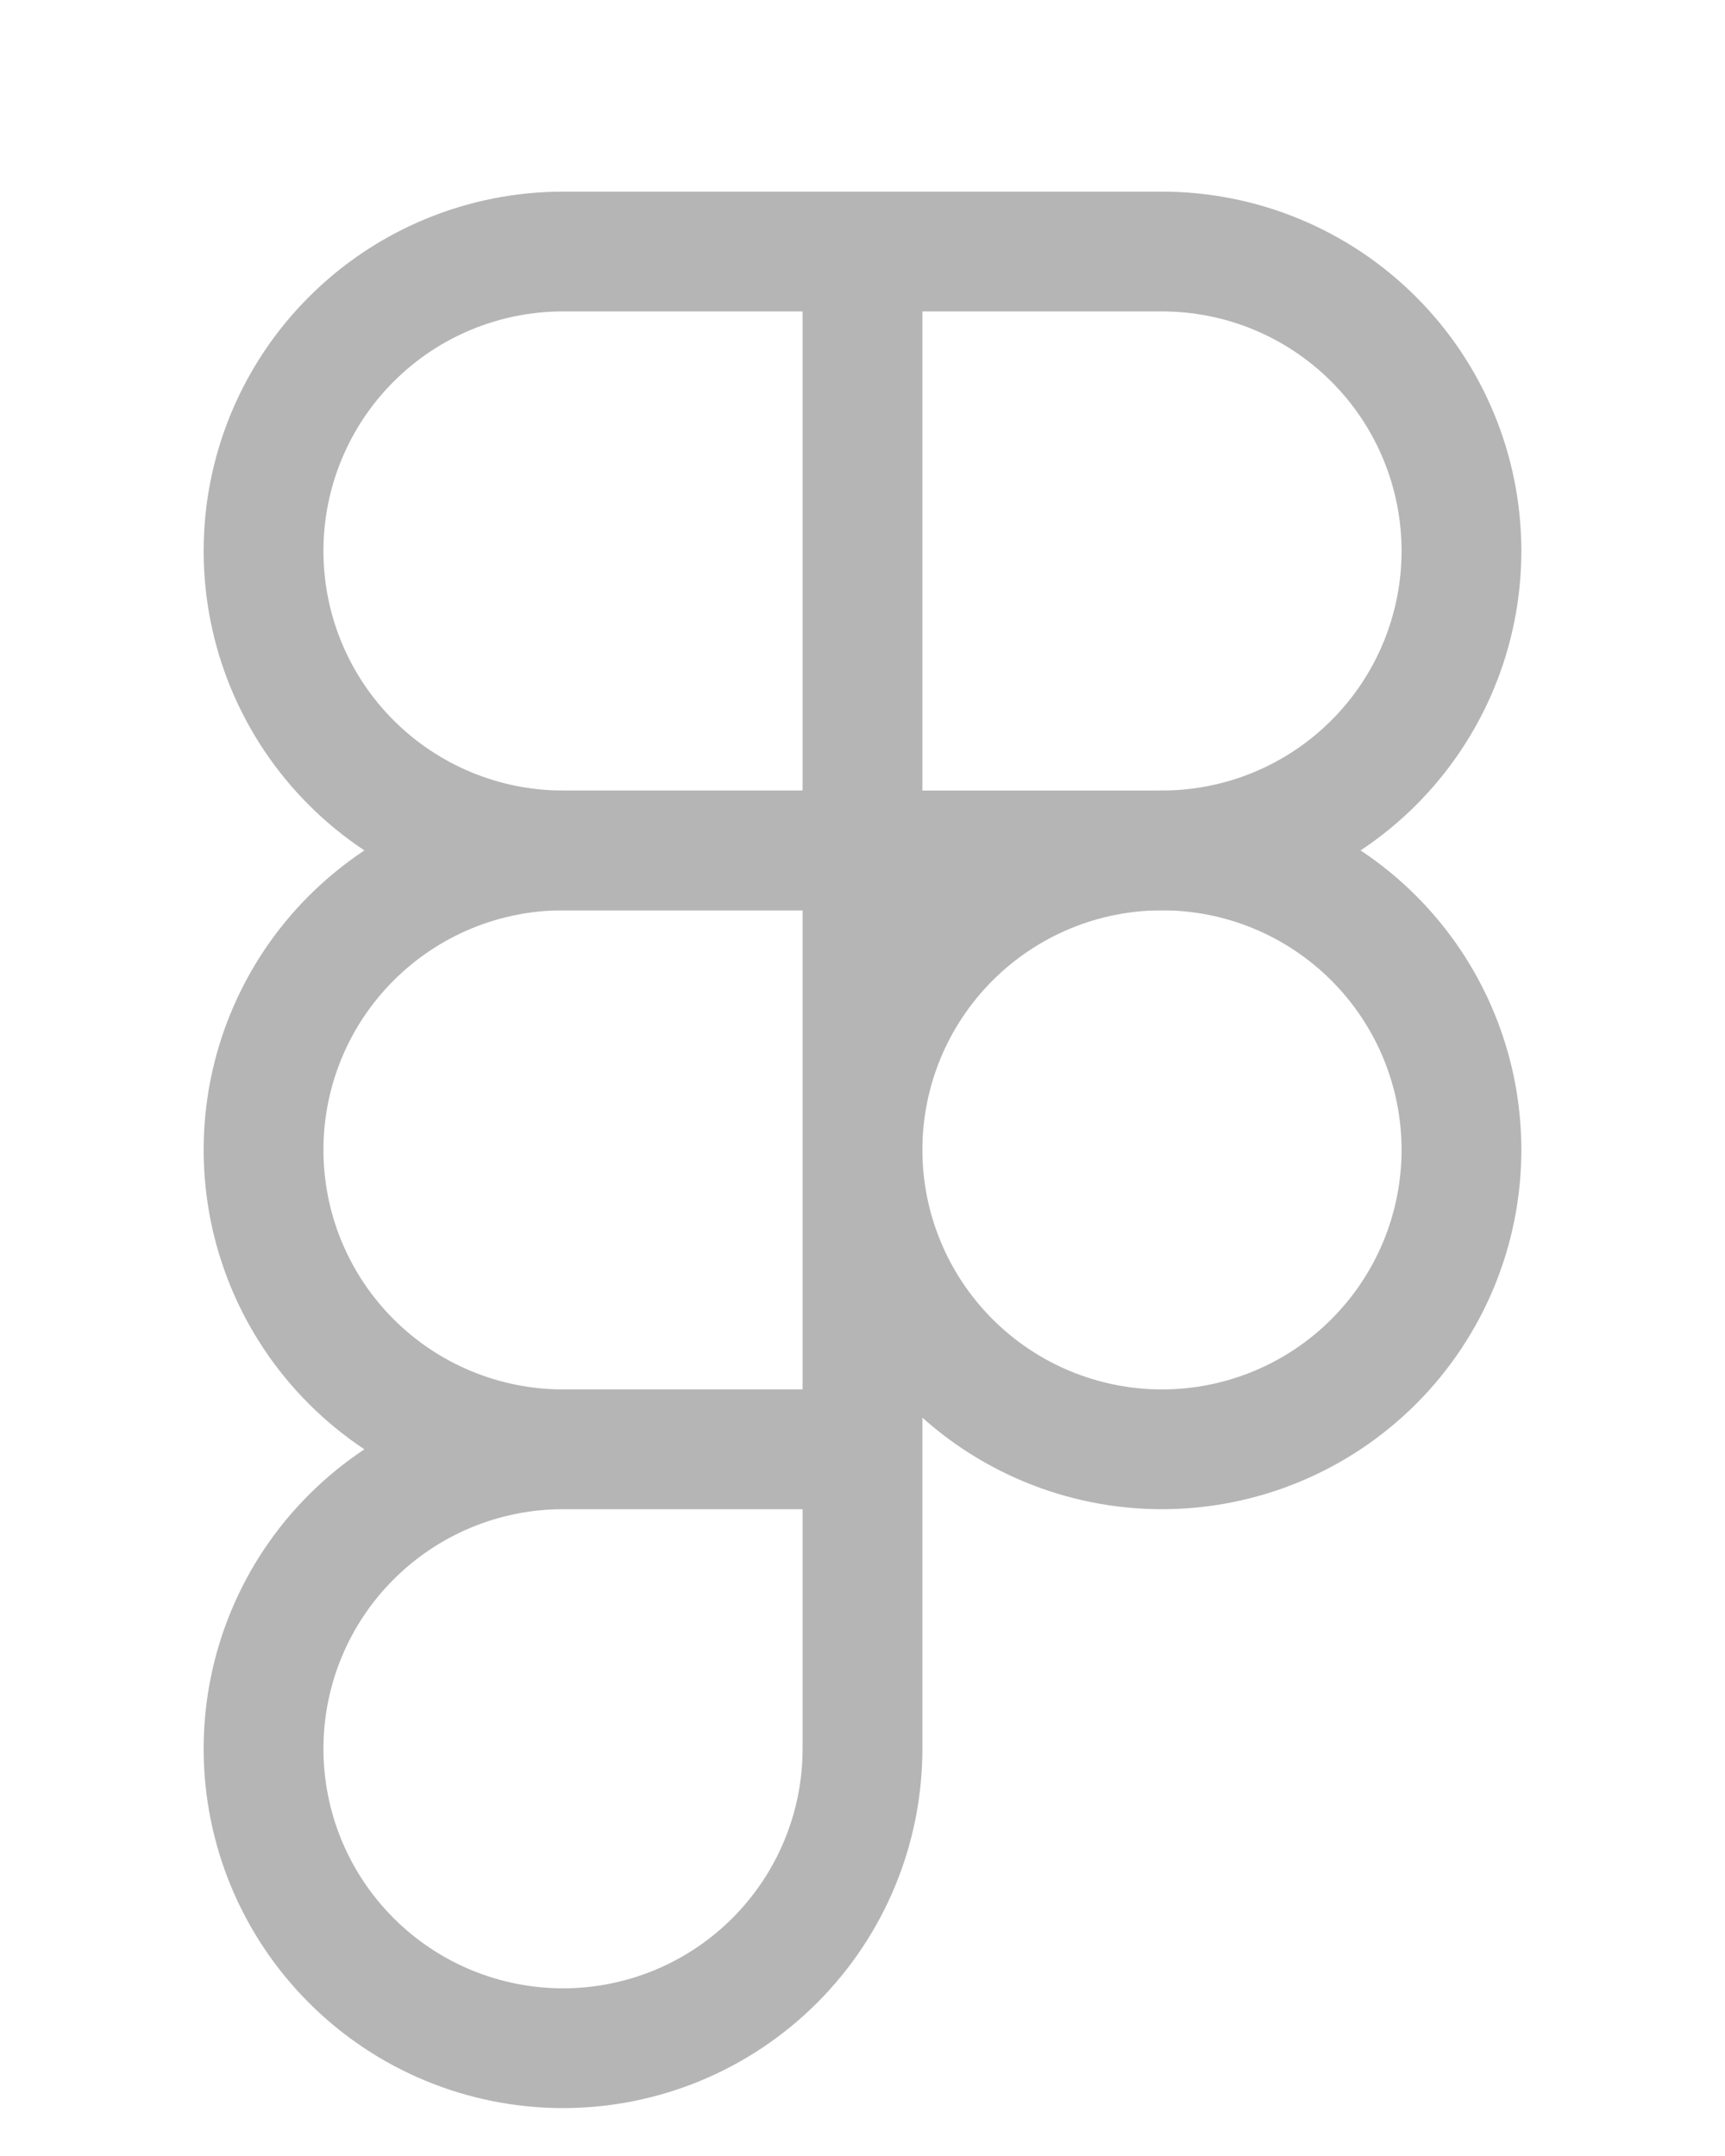 <svg width="36" height="45" viewBox="0 0 36 45" fill="none" xmlns="http://www.w3.org/2000/svg">
<g filter="url(#filter0_d_903_1013)">
<path d="M18 1.25H11.75C10.092 1.25 8.503 1.908 7.331 3.081C6.158 4.253 5.5 5.842 5.5 7.5C5.5 9.158 6.158 10.747 7.331 11.919C8.503 13.091 10.092 13.75 11.75 13.75H18M18 1.25V13.75M18 1.25H24.25C25.908 1.25 27.497 1.908 28.669 3.081C29.841 4.253 30.5 5.842 30.5 7.5C30.5 9.158 29.841 10.747 28.669 11.919C27.497 13.091 25.908 13.75 24.25 13.75H18" stroke="#B5B5B5" stroke-width="2.5" stroke-linecap="round" stroke-linejoin="round"/>
<path d="M11.75 26.25C10.092 26.25 8.503 26.909 7.331 28.081C6.158 29.253 5.5 30.842 5.5 32.5C5.5 34.158 6.158 35.747 7.331 36.919C8.503 38.092 10.092 38.75 11.75 38.75C13.408 38.75 14.997 38.092 16.169 36.919C17.341 35.747 18 34.158 18 32.5V26.25M11.75 26.25H18M11.75 26.25C10.092 26.25 8.503 25.591 7.331 24.419C6.158 23.247 5.5 21.658 5.5 20C5.5 18.342 6.158 16.753 7.331 15.581C8.503 14.409 10.092 13.75 11.75 13.75H18V26.25M18 20C18 18.342 18.659 16.753 19.831 15.581C21.003 14.409 22.592 13.75 24.25 13.75C25.908 13.75 27.497 14.409 28.669 15.581C29.841 16.753 30.5 18.342 30.5 20C30.5 21.658 29.841 23.247 28.669 24.419C27.497 25.591 25.908 26.25 24.25 26.25C22.592 26.25 21.003 25.591 19.831 24.419C18.659 23.247 18 21.658 18 20Z" stroke="#B5B5B5" stroke-width="2.5" stroke-linecap="round" stroke-linejoin="round"/>
</g>
<defs>
<filter id="filter0_d_903_1013" x="0.25" y="0" width="35.5" height="48" filterUnits="userSpaceOnUse" color-interpolation-filters="sRGB">
<feFlood flood-opacity="0" result="BackgroundImageFix"/>
<feColorMatrix in="SourceAlpha" type="matrix" values="0 0 0 0 0 0 0 0 0 0 0 0 0 0 0 0 0 0 127 0" result="hardAlpha"/>
<feOffset dy="4"/>
<feGaussianBlur stdDeviation="2"/>
<feComposite in2="hardAlpha" operator="out"/>
<feColorMatrix type="matrix" values="0 0 0 0 0 0 0 0 0 0 0 0 0 0 0 0 0 0 0.25 0"/>
<feBlend mode="normal" in2="BackgroundImageFix" result="effect1_dropShadow_903_1013"/>
<feBlend mode="normal" in="SourceGraphic" in2="effect1_dropShadow_903_1013" result="shape"/>
</filter>
</defs>
</svg>
